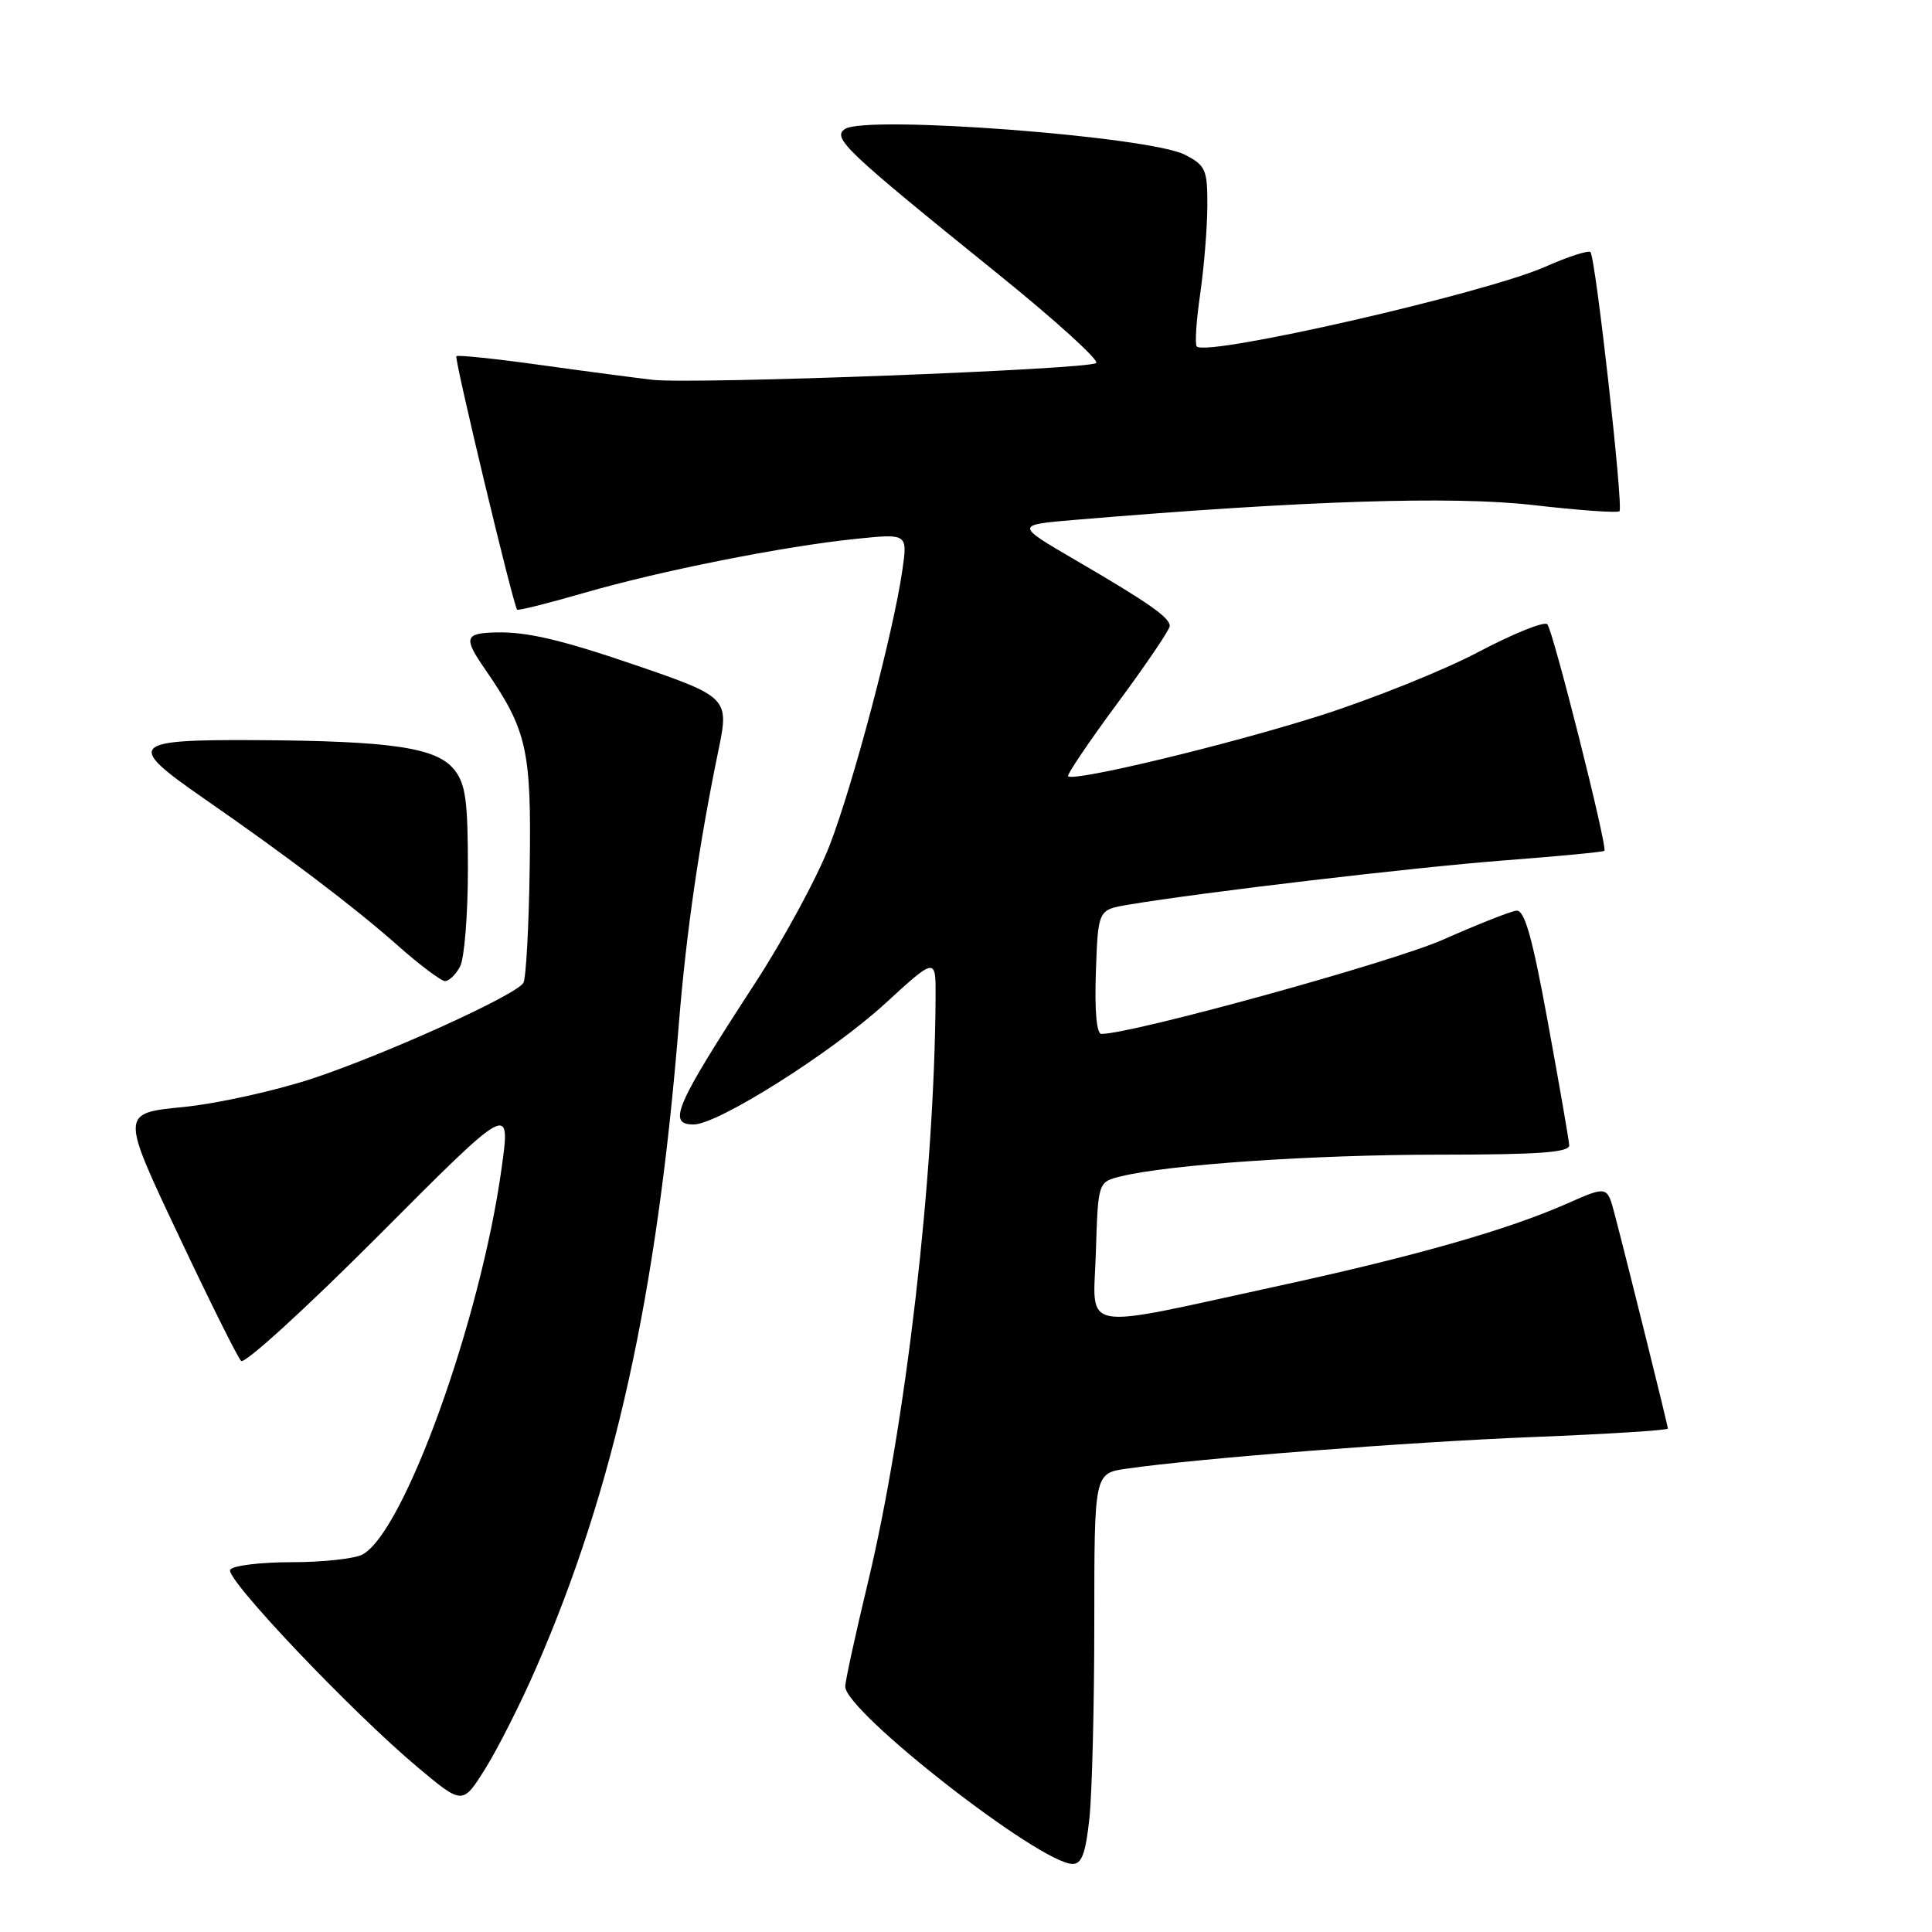 <?xml version="1.0" encoding="UTF-8" standalone="no"?>
<!DOCTYPE svg PUBLIC "-//W3C//DTD SVG 1.1//EN" "http://www.w3.org/Graphics/SVG/1.1/DTD/svg11.dtd" >
<svg xmlns="http://www.w3.org/2000/svg" xmlns:xlink="http://www.w3.org/1999/xlink" version="1.1" viewBox="0 0 256 256">
 <g >
 <path fill="currentColor"
d=" M 144.36 240.85 C 144.71 237.47 145.00 225.82 145.00 214.97 C 145.00 195.23 145.00 195.23 149.25 194.61 C 158.76 193.24 186.57 191.07 203.25 190.41 C 213.01 190.02 221.00 189.52 221.00 189.29 C 221.00 188.89 215.79 167.92 213.93 160.81 C 212.96 157.13 212.96 157.13 207.62 159.49 C 199.79 162.95 187.57 166.44 169.50 170.37 C 142.44 176.25 144.88 176.70 145.21 165.91 C 145.50 156.62 145.50 156.62 148.50 155.88 C 154.83 154.31 174.05 153.00 190.67 153.00 C 203.90 153.00 207.98 152.70 207.93 151.75 C 207.89 151.06 206.62 143.75 205.11 135.50 C 203.04 124.16 202.01 120.54 200.93 120.67 C 200.14 120.76 195.75 122.50 191.16 124.53 C 184.42 127.51 150.01 137.00 145.94 137.00 C 145.30 137.00 145.03 133.90 145.21 128.78 C 145.50 120.55 145.50 120.55 149.50 119.88 C 159.21 118.24 187.60 114.90 199.41 114.00 C 206.50 113.46 212.44 112.89 212.59 112.74 C 213.04 112.30 205.80 83.59 205.03 82.72 C 204.65 82.29 200.55 83.94 195.92 86.38 C 191.29 88.83 181.79 92.64 174.80 94.86 C 162.67 98.71 142.27 103.61 141.53 102.86 C 141.34 102.66 144.29 98.29 148.09 93.15 C 151.89 88.01 155.00 83.42 155.00 82.95 C 155.00 81.82 152.19 79.86 142.50 74.21 C 134.50 69.55 134.50 69.55 142.50 68.88 C 172.74 66.34 192.43 65.70 203.12 66.92 C 209.19 67.62 214.35 67.99 214.59 67.74 C 215.13 67.20 211.42 34.08 210.74 33.40 C 210.47 33.14 207.76 34.01 204.72 35.36 C 196.80 38.86 159.96 47.29 158.58 45.91 C 158.31 45.64 158.51 42.52 159.03 38.96 C 159.54 35.41 159.97 30.15 159.98 27.28 C 160.00 22.48 159.75 21.92 157.02 20.51 C 152.30 18.07 114.78 15.22 111.97 17.09 C 110.20 18.26 112.02 19.97 132.25 36.31 C 139.81 42.41 145.66 47.72 145.25 48.10 C 144.32 48.96 92.00 50.94 86.50 50.33 C 84.30 50.08 77.62 49.20 71.66 48.37 C 65.69 47.54 60.66 47.01 60.47 47.20 C 60.17 47.50 67.97 80.06 68.52 80.78 C 68.64 80.94 72.60 79.95 77.33 78.58 C 87.49 75.63 103.86 72.38 113.44 71.40 C 120.27 70.70 120.27 70.70 119.56 75.60 C 118.38 83.78 113.05 103.94 109.94 111.99 C 108.33 116.17 103.86 124.44 99.99 130.37 C 89.45 146.57 88.39 149.00 91.91 149.00 C 95.12 149.00 110.16 139.50 117.27 132.99 C 124.00 126.82 124.00 126.82 123.97 132.16 C 123.83 155.99 120.02 188.85 114.97 209.83 C 113.34 216.61 112.00 222.75 112.00 223.48 C 112.00 226.80 137.79 246.93 142.11 246.98 C 143.34 247.00 143.86 245.58 144.36 240.85 Z  M 71.07 220.94 C 81.40 197.20 87.06 171.64 89.96 135.57 C 90.94 123.50 92.64 111.76 95.24 99.21 C 96.62 92.57 96.35 92.29 84.50 88.23 C 74.37 84.76 69.81 83.69 65.65 83.80 C 61.56 83.91 61.39 84.51 64.31 88.73 C 69.83 96.74 70.42 99.35 70.19 114.86 C 70.08 122.76 69.70 129.68 69.35 130.24 C 68.34 131.88 51.27 139.62 41.50 142.88 C 36.55 144.52 28.79 146.24 24.26 146.69 C 16.01 147.50 16.01 147.50 23.57 163.50 C 27.72 172.30 31.49 179.88 31.95 180.33 C 32.40 180.79 40.62 173.29 50.22 163.66 C 67.67 146.15 67.67 146.15 66.46 154.82 C 63.68 174.91 53.55 203.03 48.03 205.98 C 46.99 206.54 42.75 207.00 38.62 207.00 C 34.50 207.00 30.84 207.45 30.50 208.00 C 29.79 209.14 46.64 226.89 55.40 234.22 C 61.30 239.16 61.30 239.16 64.32 234.33 C 65.98 231.67 69.02 225.65 71.07 220.94 Z  M 60.96 128.07 C 61.53 127.00 62.00 121.20 62.00 115.18 C 62.00 106.03 61.70 103.85 60.16 101.95 C 57.81 99.05 51.84 98.17 33.75 98.07 C 17.24 97.99 16.67 98.63 26.90 105.72 C 38.09 113.48 46.94 120.18 52.66 125.25 C 55.61 127.86 58.45 130.00 58.98 130.00 C 59.50 130.00 60.40 129.13 60.96 128.07 Z "/>
</g>
</svg>